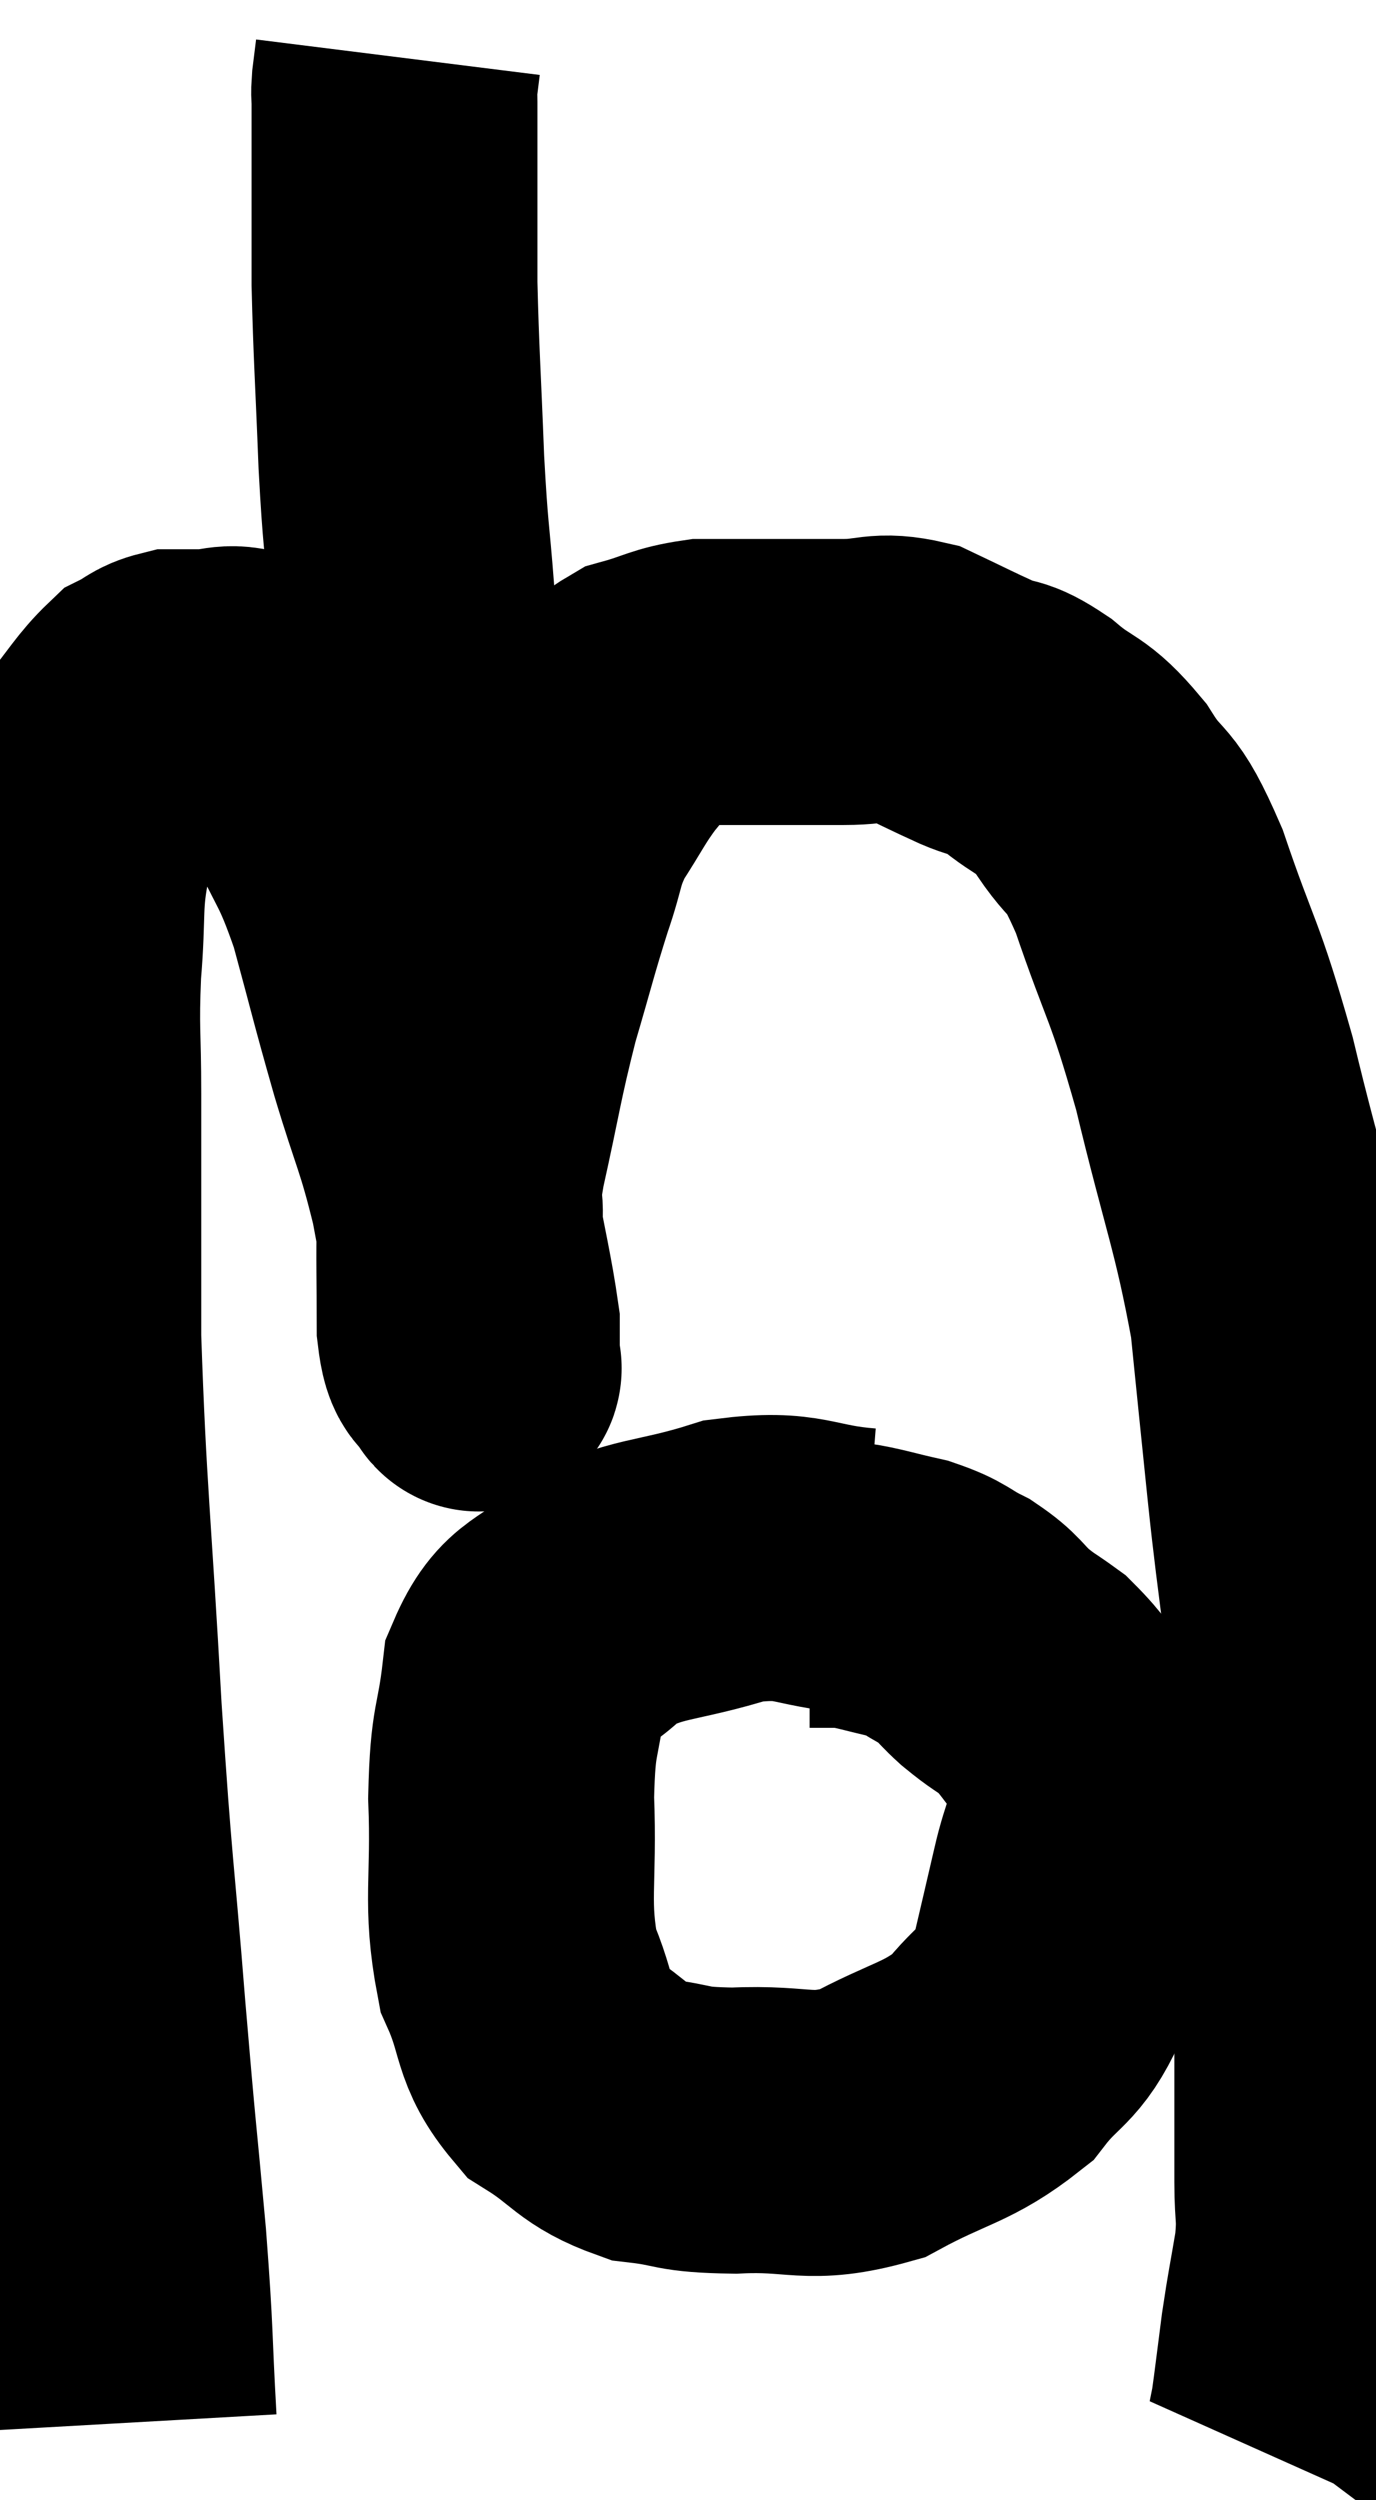 <svg xmlns="http://www.w3.org/2000/svg" viewBox="8.7 2.06 24.067 43.7" width="24.067" height="43.7"><path d="M 11.04 44.4 C 10.95 42.81, 10.995 43.005, 10.86 41.22 C 10.68 39.24, 10.695 39.57, 10.5 37.26 C 10.29 34.62, 10.275 34.935, 10.08 31.98 C 9.9 28.71, 9.81 28.14, 9.72 25.44 C 9.72 23.31, 9.72 22.785, 9.72 21.18 C 9.72 20.1, 9.675 20.085, 9.72 19.02 C 9.81 17.97, 9.72 17.82, 9.9 16.92 C 10.17 16.17, 10.095 16.05, 10.44 15.42 C 10.86 14.91, 10.95 14.715, 11.28 14.4 C 11.52 14.28, 11.52 14.22, 11.76 14.16 C 12 14.16, 11.925 14.16, 12.24 14.16 C 12.63 14.16, 12.705 14.04, 13.02 14.16 C 13.26 14.4, 13.185 14.22, 13.5 14.64 C 13.89 15.24, 13.86 15.03, 14.28 15.84 C 14.73 16.86, 14.775 16.71, 15.18 17.88 C 15.54 19.2, 15.54 19.26, 15.9 20.52 C 16.26 21.72, 16.335 21.75, 16.62 22.92 C 16.83 24.06, 16.935 24.465, 17.04 25.2 C 17.04 25.53, 17.04 25.695, 17.04 25.86 C 17.04 25.86, 17.04 25.845, 17.04 25.86 C 17.04 25.89, 17.115 26.07, 17.04 25.92 C 16.89 25.59, 16.815 25.89, 16.74 25.26 C 16.74 24.33, 16.725 24.135, 16.74 23.4 C 16.77 22.86, 16.635 23.265, 16.8 22.32 C 17.1 20.97, 17.1 20.805, 17.4 19.62 C 17.7 18.6, 17.73 18.435, 18 17.58 C 18.24 16.89, 18.165 16.845, 18.48 16.2 C 18.87 15.6, 18.9 15.48, 19.26 15 C 19.59 14.64, 19.485 14.535, 19.92 14.28 C 20.46 14.13, 20.49 14.055, 21 13.98 C 21.48 13.98, 21.345 13.98, 21.96 13.98 C 22.71 13.98, 22.785 13.98, 23.46 13.98 C 24.06 13.98, 24.075 13.845, 24.66 13.98 C 25.23 14.25, 25.305 14.295, 25.8 14.52 C 26.22 14.7, 26.145 14.55, 26.64 14.88 C 27.21 15.36, 27.24 15.195, 27.78 15.84 C 28.29 16.65, 28.26 16.215, 28.8 17.46 C 29.37 19.14, 29.4 18.915, 29.94 20.82 C 30.45 22.95, 30.63 23.28, 30.96 25.08 C 31.11 26.55, 31.08 26.28, 31.26 28.02 C 31.47 30.03, 31.56 30.135, 31.68 32.04 C 31.71 33.84, 31.725 33.96, 31.74 35.64 C 31.74 37.2, 31.74 37.62, 31.74 38.76 C 31.74 39.48, 31.74 39.54, 31.74 40.2 C 31.74 40.8, 31.8 40.74, 31.74 41.4 C 31.62 42.12, 31.605 42.135, 31.5 42.84 C 31.41 43.53, 31.38 43.8, 31.32 44.22 C 31.29 44.37, 31.275 44.445, 31.26 44.52 C 31.26 44.52, 31.305 44.46, 31.26 44.52 L 31.08 44.76" fill="none" stroke="black" stroke-width="5"></path><path d="M 23.82 29.52 C 22.68 29.43, 22.725 29.19, 21.54 29.34 C 20.31 29.73, 19.995 29.61, 19.08 30.12 C 18.48 30.75, 18.24 30.54, 17.88 31.38 C 17.76 32.43, 17.67 32.205, 17.64 33.48 C 17.7 34.98, 17.535 35.295, 17.76 36.48 C 18.15 37.35, 17.985 37.56, 18.54 38.22 C 19.26 38.67, 19.23 38.85, 19.98 39.12 C 20.76 39.21, 20.55 39.285, 21.54 39.3 C 22.74 39.24, 22.815 39.495, 23.94 39.18 C 24.99 38.61, 25.26 38.655, 26.04 38.04 C 26.55 37.38, 26.7 37.5, 27.06 36.72 C 27.27 35.82, 27.3 35.7, 27.48 34.92 C 27.63 34.26, 27.75 34.2, 27.78 33.6 C 27.69 33.06, 27.855 33.045, 27.6 32.52 C 27.18 32.01, 27.135 31.875, 26.76 31.5 C 26.43 31.26, 26.43 31.29, 26.1 31.02 C 25.77 30.72, 25.815 30.675, 25.44 30.42 C 25.02 30.21, 25.08 30.165, 24.6 30 C 24.06 29.88, 23.91 29.82, 23.52 29.76 C 23.28 29.76, 23.16 29.76, 23.04 29.76 C 23.04 29.76, 23.085 29.76, 23.04 29.76 L 22.86 29.76" fill="none" stroke="black" stroke-width="5"></path><path d="M 16.38 19.5 C 16.17 18.63, 16.065 18.6, 15.96 17.76 C 15.96 16.95, 15.96 17.01, 15.96 16.14 C 15.96 15.21, 15.975 15.195, 15.96 14.28 C 15.93 13.38, 15.96 13.515, 15.9 12.48 C 15.81 11.31, 15.795 11.505, 15.72 10.14 C 15.66 8.58, 15.63 8.25, 15.6 7.02 C 15.6 6.12, 15.6 6.015, 15.6 5.22 C 15.6 4.53, 15.6 4.26, 15.6 3.84 C 15.6 3.69, 15.585 3.735, 15.6 3.54 C 15.63 3.3, 15.645 3.18, 15.66 3.06 L 15.66 3.06" fill="none" stroke="black" stroke-width="5"></path></svg>